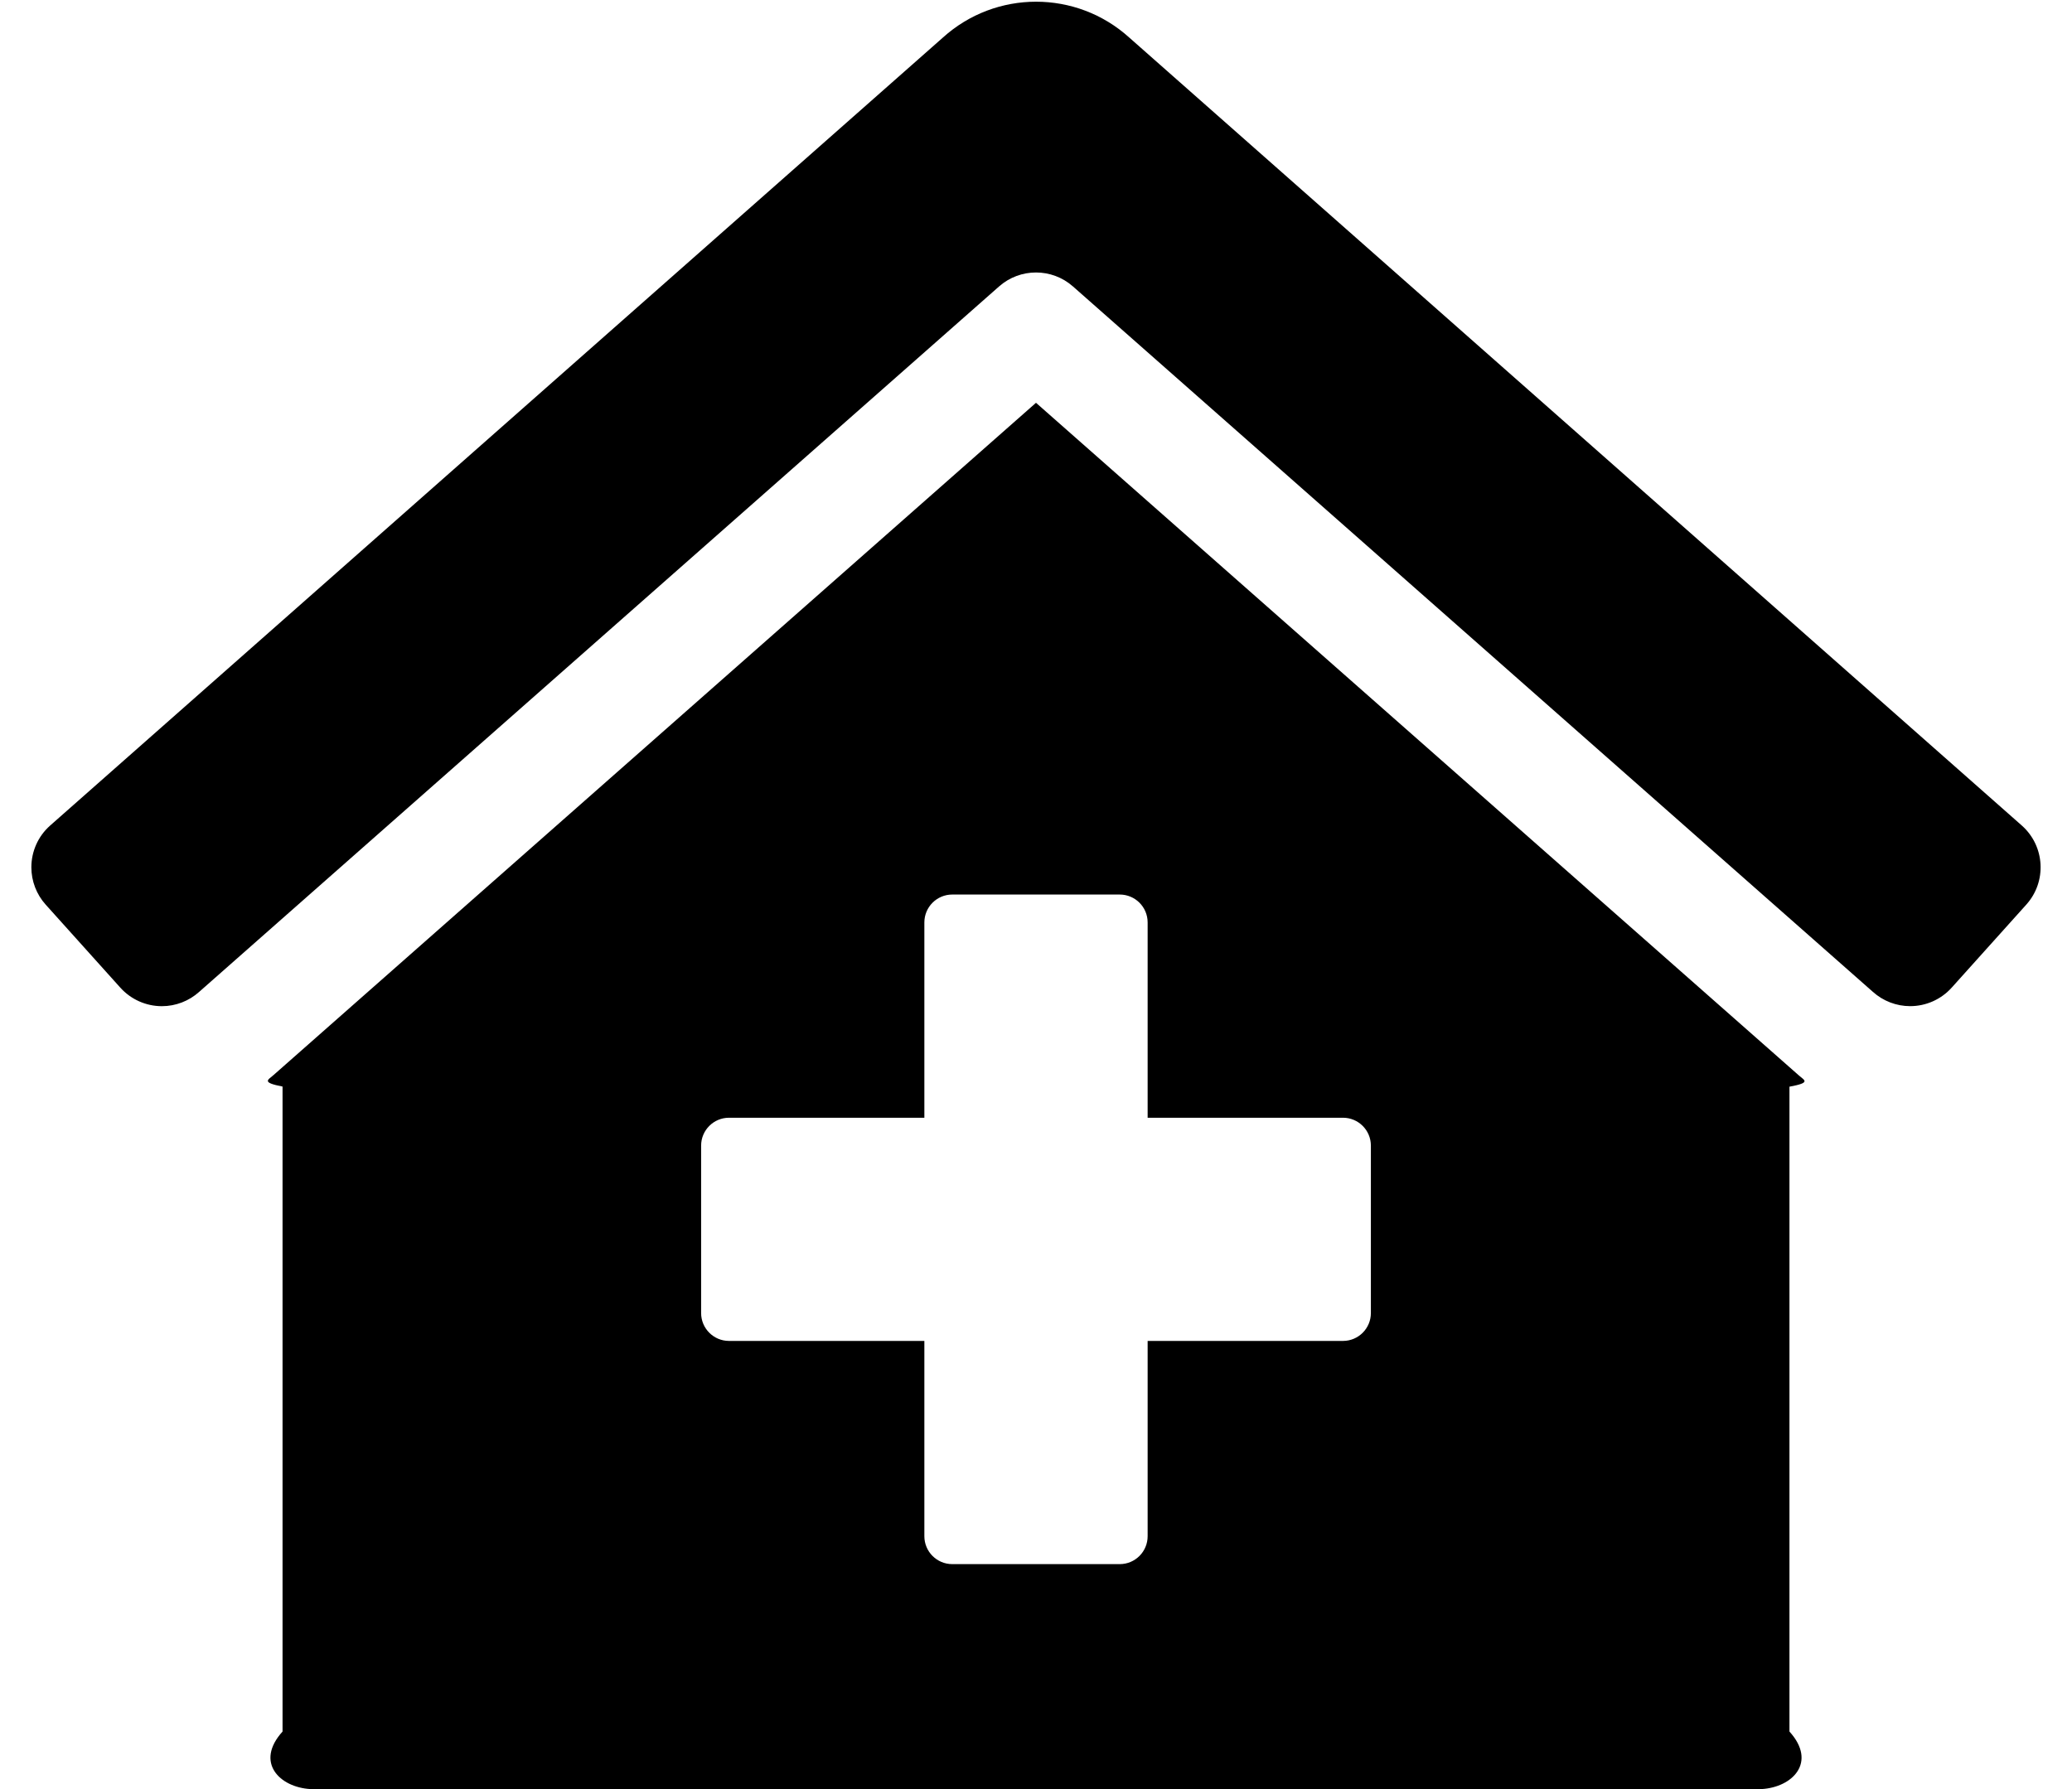 ﻿<?xml version="1.0" encoding="utf-8"?>
<svg version="1.1" xmlns:xlink="http://www.w3.org/1999/xlink" width="66px" height="57px" xmlns="http://www.w3.org/2000/svg">
  <defs>
    <pattern id="BGPattern" patternUnits="userSpaceOnUse" alignment="0 0" imageRepeat="None" />
    <mask fill="white" id="Clip1407">
      <path d="M 57.304 34.267  L 33 12.833  L 8.719 34.246  C 8.539 34.408  8.309 34.483  9 34.618  L 9 55.167  C 8.111 56.149  8.907 56.944  9.889 57  L 56.111 57  C 57.093 56.944  57.889 56.149  57 55.167  L 57 34.622  C 57.7 34.493  57.476 34.42  57.304 34.267  Z M 43.667 36.5  L 43.667 41.833  C 43.667 42.324  43.269 42.722  42.778 42.722  L 36.556 42.722  L 36.556 48.944  C 36.556 49.435  36.158 49.833  35.667 49.833  L 30.333 49.833  C 29.842 49.833  29.444 49.435  29.444 48.944  L 29.444 42.722  L 23.222 42.722  C 22.731 42.722  22.333 42.324  22.333 41.833  L 22.333 36.5  C 22.333 36.009  22.731 35.611  23.222 35.611  L 29.444 35.611  L 29.444 29.389  C 29.444 28.898  29.842 28.5  30.333 28.5  L 35.667 28.5  C 36.158 28.5  36.556 28.898  36.556 29.389  L 36.556 35.611  L 42.778 35.611  C 43.269 35.611  43.667 36.009  43.667 36.5  Z M 64.546 28.819  C 65.201 28.088  65.14 26.965  64.41 26.309  L 35.972 1.198  C 34.286 -0.327  31.719 -0.327  30.033 1.198  L 1.589 26.309  C 1.213 26.646  0.999 27.127  0.999 27.632  C 0.999 28.07  1.161 28.494  1.454 28.82  L 3.833 31.467  C 4.171 31.842  4.651 32.057  5.156 32.057  C 5.595 32.057  6.018 31.894  6.344 31.601  L 31.824 9.126  C 32.496 8.533  33.505 8.533  34.177 9.126  L 59.657 31.6  C 59.983 31.893  60.406 32.056  60.845 32.056  C 61.35 32.056  61.831 31.841  62.168 31.466  L 64.546 28.819  Z " fill-rule="evenodd" />
    </mask>
  </defs>
  <g>
    <path d="M 57.304 34.267  L 33 12.833  L 8.719 34.246  C 8.539 34.408  8.309 34.483  9 34.618  L 9 55.167  C 8.111 56.149  8.907 56.944  9.889 57  L 56.111 57  C 57.093 56.944  57.889 56.149  57 55.167  L 57 34.622  C 57.7 34.493  57.476 34.42  57.304 34.267  Z M 43.667 36.5  L 43.667 41.833  C 43.667 42.324  43.269 42.722  42.778 42.722  L 36.556 42.722  L 36.556 48.944  C 36.556 49.435  36.158 49.833  35.667 49.833  L 30.333 49.833  C 29.842 49.833  29.444 49.435  29.444 48.944  L 29.444 42.722  L 23.222 42.722  C 22.731 42.722  22.333 42.324  22.333 41.833  L 22.333 36.5  C 22.333 36.009  22.731 35.611  23.222 35.611  L 29.444 35.611  L 29.444 29.389  C 29.444 28.898  29.842 28.5  30.333 28.5  L 35.667 28.5  C 36.158 28.5  36.556 28.898  36.556 29.389  L 36.556 35.611  L 42.778 35.611  C 43.269 35.611  43.667 36.009  43.667 36.5  Z M 64.546 28.819  C 65.201 28.088  65.14 26.965  64.41 26.309  L 35.972 1.198  C 34.286 -0.327  31.719 -0.327  30.033 1.198  L 1.589 26.309  C 1.213 26.646  0.999 27.127  0.999 27.632  C 0.999 28.07  1.161 28.494  1.454 28.82  L 3.833 31.467  C 4.171 31.842  4.651 32.057  5.156 32.057  C 5.595 32.057  6.018 31.894  6.344 31.601  L 31.824 9.126  C 32.496 8.533  33.505 8.533  34.177 9.126  L 59.657 31.6  C 59.983 31.893  60.406 32.056  60.845 32.056  C 61.35 32.056  61.831 31.841  62.168 31.466  L 64.546 28.819  Z " fill-rule="nonzero" fill="rgba(0, 0, 0, 1)" stroke="none" class="fill" />
    <path d="M 57.304 34.267  L 33 12.833  L 8.719 34.246  C 8.539 34.408  8.309 34.483  9 34.618  L 9 55.167  C 8.111 56.149  8.907 56.944  9.889 57  L 56.111 57  C 57.093 56.944  57.889 56.149  57 55.167  L 57 34.622  C 57.7 34.493  57.476 34.42  57.304 34.267  Z " stroke-width="0" stroke-dasharray="0" stroke="rgba(255, 255, 255, 0)" fill="none" class="stroke" mask="url(#Clip1407)" />
    <path d="M 43.667 36.5  L 43.667 41.833  C 43.667 42.324  43.269 42.722  42.778 42.722  L 36.556 42.722  L 36.556 48.944  C 36.556 49.435  36.158 49.833  35.667 49.833  L 30.333 49.833  C 29.842 49.833  29.444 49.435  29.444 48.944  L 29.444 42.722  L 23.222 42.722  C 22.731 42.722  22.333 42.324  22.333 41.833  L 22.333 36.5  C 22.333 36.009  22.731 35.611  23.222 35.611  L 29.444 35.611  L 29.444 29.389  C 29.444 28.898  29.842 28.5  30.333 28.5  L 35.667 28.5  C 36.158 28.5  36.556 28.898  36.556 29.389  L 36.556 35.611  L 42.778 35.611  C 43.269 35.611  43.667 36.009  43.667 36.5  Z " stroke-width="0" stroke-dasharray="0" stroke="rgba(255, 255, 255, 0)" fill="none" class="stroke" mask="url(#Clip1407)" />
    <path d="M 64.546 28.819  C 65.201 28.088  65.14 26.965  64.41 26.309  L 35.972 1.198  C 34.286 -0.327  31.719 -0.327  30.033 1.198  L 1.589 26.309  C 1.213 26.646  0.999 27.127  0.999 27.632  C 0.999 28.07  1.161 28.494  1.454 28.82  L 3.833 31.467  C 4.171 31.842  4.651 32.057  5.156 32.057  C 5.595 32.057  6.018 31.894  6.344 31.601  L 31.824 9.126  C 32.496 8.533  33.505 8.533  34.177 9.126  L 59.657 31.6  C 59.983 31.893  60.406 32.056  60.845 32.056  C 61.35 32.056  61.831 31.841  62.168 31.466  L 64.546 28.819  Z " stroke-width="0" stroke-dasharray="0" stroke="rgba(255, 255, 255, 0)" fill="none" class="stroke" mask="url(#Clip1407)" />
  </g>
</svg>